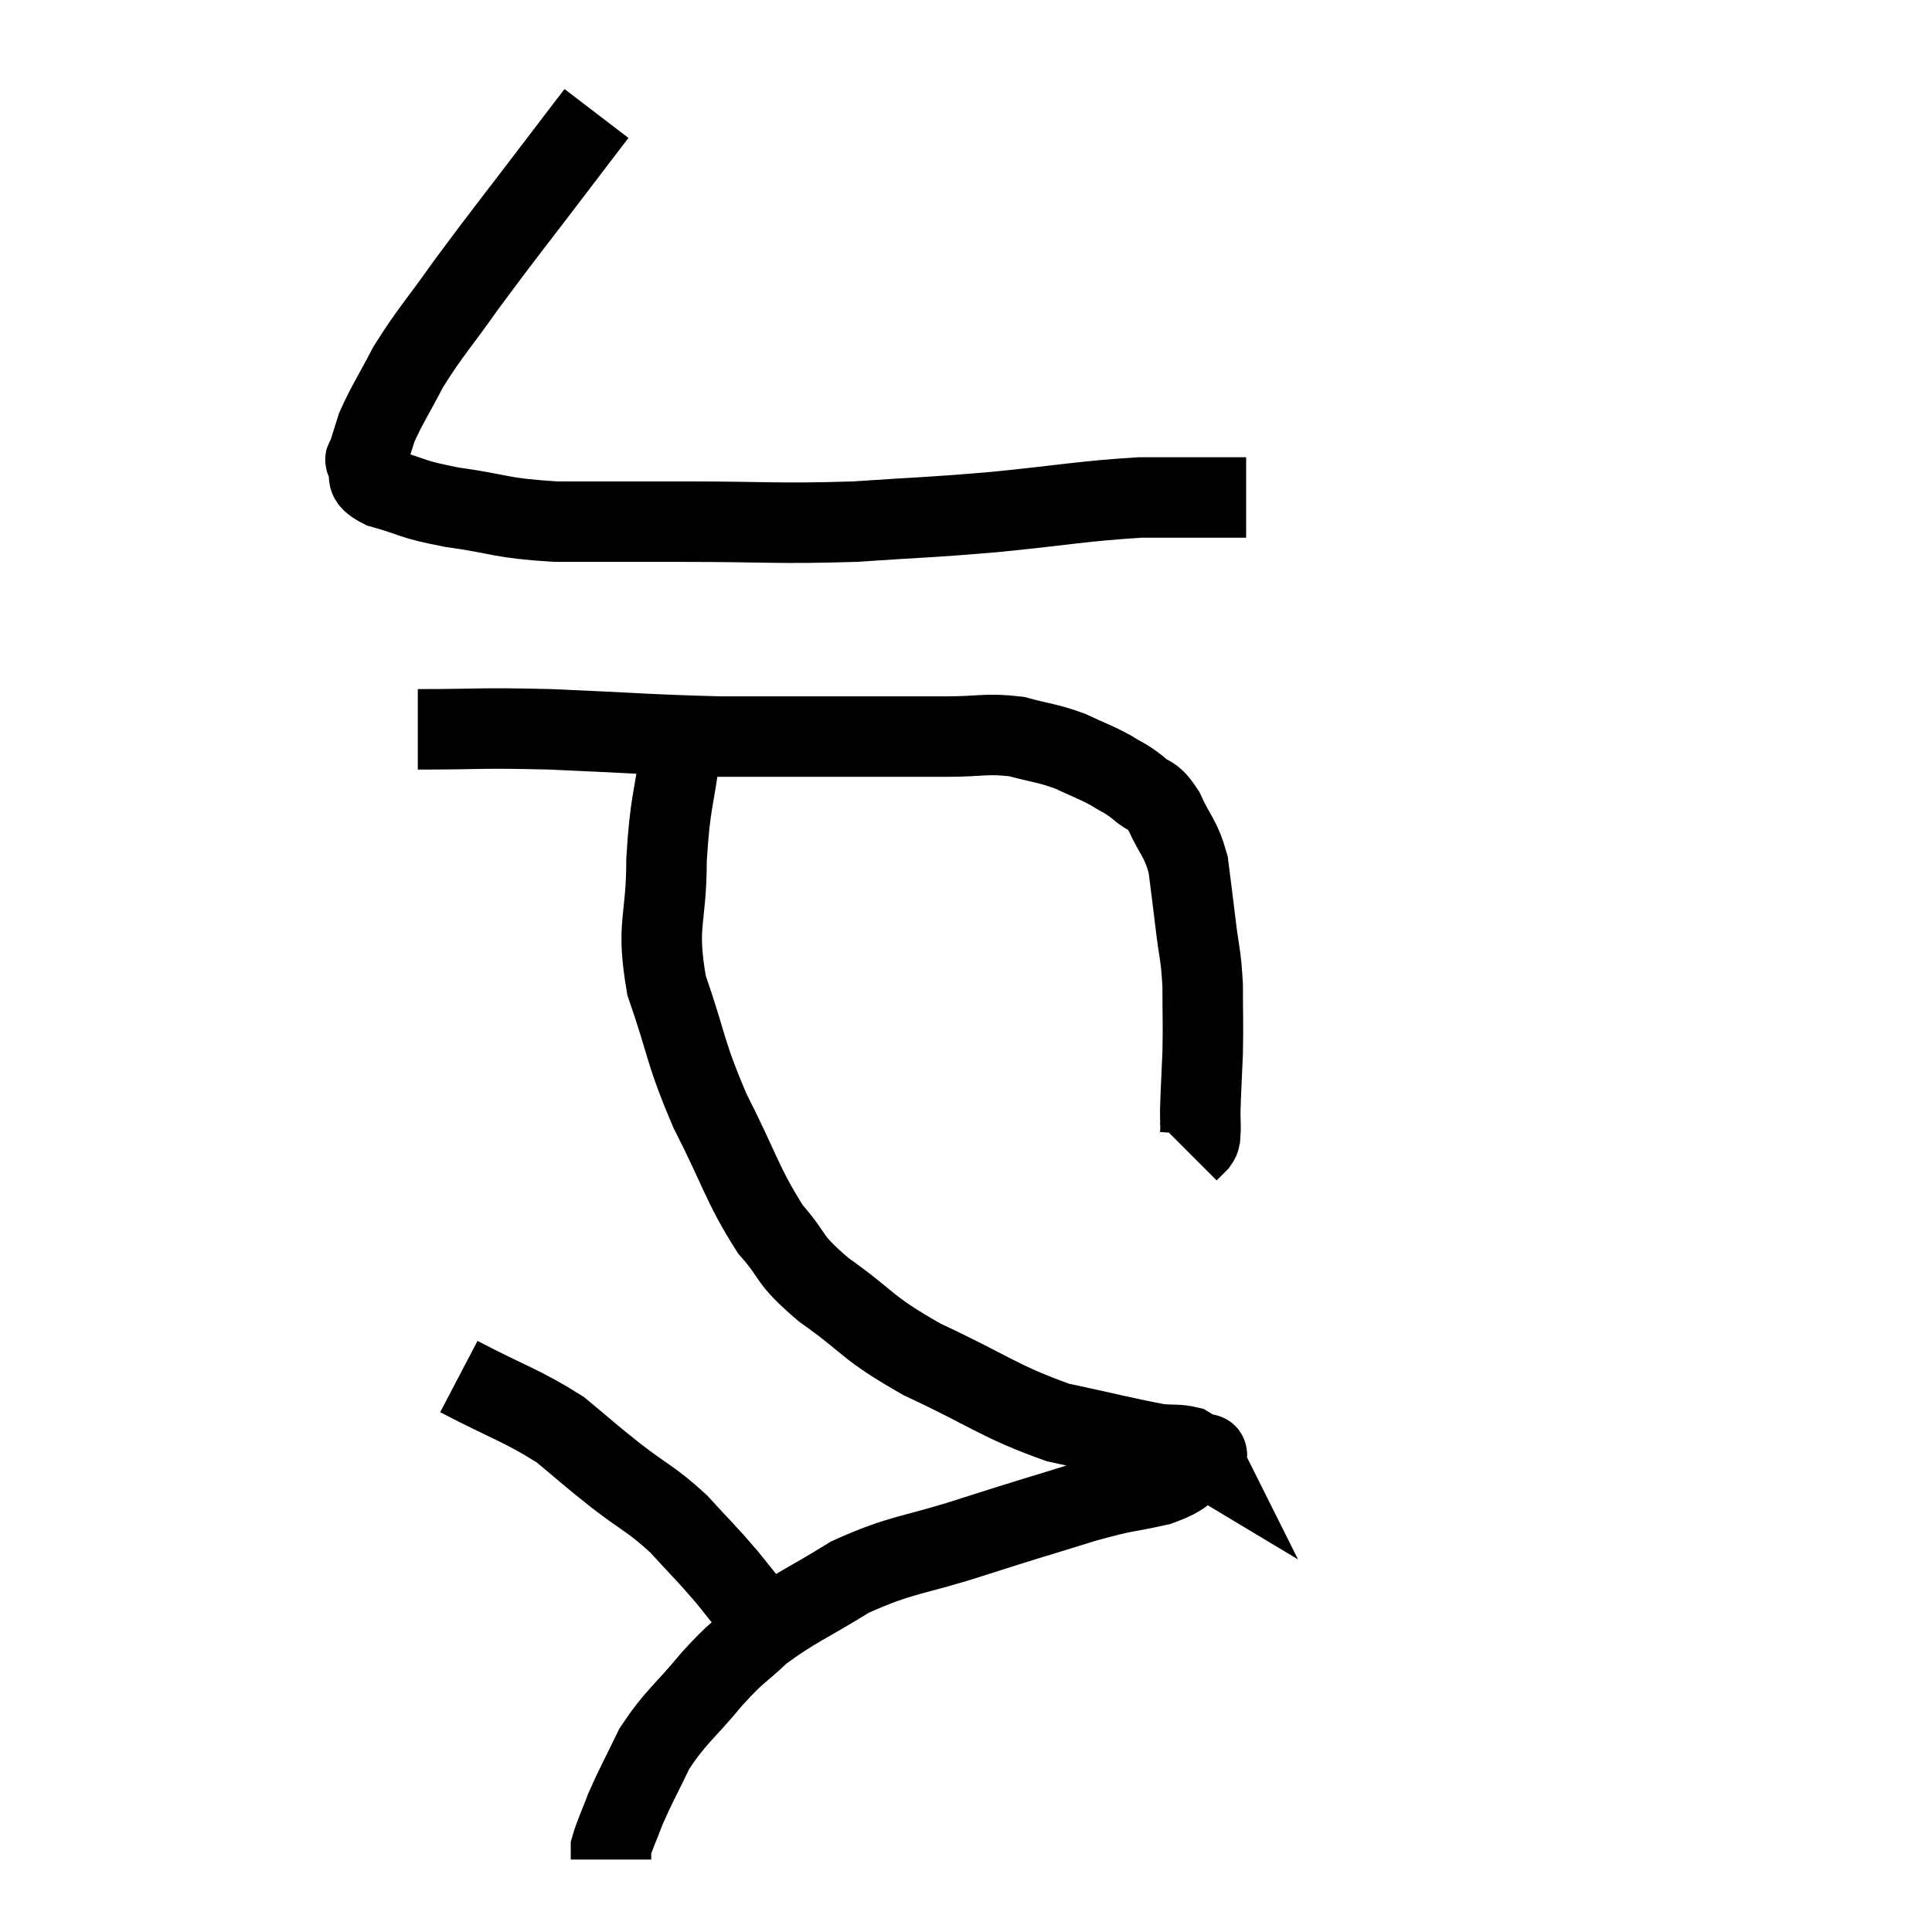 <svg width="48" height="48" viewBox="0 0 48 48" xmlns="http://www.w3.org/2000/svg"><path d="M 14.82 2.82 C 14.43 3.33, 14.85 2.775, 14.04 3.84 C 12.81 5.46, 12.555 5.76, 11.58 7.08 C 10.86 8.1, 10.695 8.235, 10.14 9.12 C 9.75 9.87, 9.615 10.05, 9.36 10.62 C 9.24 11.01, 9.18 11.175, 9.12 11.4 C 9.12 11.46, 9.03 11.34, 9.12 11.52 C 9.3 11.82, 8.955 11.85, 9.48 12.12 C 10.35 12.36, 10.14 12.39, 11.22 12.6 C 12.51 12.78, 12.375 12.87, 13.8 12.96 C 15.36 12.96, 15.06 12.96, 16.92 12.96 C 19.08 12.96, 19.29 13.02, 21.24 12.96 C 22.98 12.84, 22.95 12.87, 24.72 12.72 C 26.52 12.54, 26.88 12.45, 28.32 12.36 C 29.4 12.36, 29.865 12.36, 30.48 12.36 C 30.63 12.36, 30.66 12.36, 30.78 12.36 L 30.96 12.36" fill="none" stroke="black" stroke-width="2"></path><path d="M 10.38 18.12 C 12.03 18.12, 11.805 18.075, 13.68 18.12 C 15.78 18.21, 16.11 18.255, 17.88 18.3 C 19.32 18.3, 19.35 18.3, 20.76 18.3 C 22.14 18.3, 22.395 18.3, 23.52 18.3 C 24.39 18.3, 24.495 18.21, 25.26 18.3 C 25.92 18.48, 25.995 18.45, 26.58 18.66 C 27.09 18.9, 27.18 18.915, 27.6 19.14 C 27.93 19.35, 27.93 19.305, 28.26 19.56 C 28.59 19.86, 28.605 19.68, 28.92 20.16 C 29.22 20.82, 29.325 20.79, 29.52 21.48 C 29.61 22.2, 29.61 22.17, 29.7 22.92 C 29.79 23.7, 29.835 23.67, 29.88 24.48 C 29.88 25.32, 29.895 25.38, 29.88 26.16 C 29.85 26.88, 29.835 27.09, 29.82 27.6 C 29.82 27.9, 29.835 28.005, 29.82 28.2 C 29.79 28.29, 29.835 28.275, 29.76 28.38 L 29.52 28.62" fill="none" stroke="black" stroke-width="2"></path><path d="M 16.92 18.54 C 16.74 19.95, 16.65 19.875, 16.56 21.36 C 16.56 22.92, 16.29 22.92, 16.56 24.48 C 17.1 26.04, 16.995 26.085, 17.64 27.6 C 18.39 29.07, 18.435 29.43, 19.14 30.54 C 19.8 31.29, 19.515 31.23, 20.46 32.04 C 21.69 32.91, 21.465 32.955, 22.92 33.78 C 24.6 34.56, 24.81 34.815, 26.28 35.34 C 27.54 35.61, 27.99 35.73, 28.8 35.88 C 29.16 35.91, 29.265 35.88, 29.52 35.94 C 29.67 36.03, 29.745 36.075, 29.82 36.12 C 29.82 36.12, 29.805 36.09, 29.82 36.12 C 29.85 36.18, 30.135 36.045, 29.88 36.24 C 29.34 36.57, 29.535 36.63, 28.8 36.9 C 27.87 37.11, 28.08 37.005, 26.94 37.32 C 25.59 37.74, 25.695 37.695, 24.24 38.16 C 22.68 38.67, 22.455 38.58, 21.12 39.18 C 20.01 39.87, 19.755 39.93, 18.9 40.56 C 18.3 41.13, 18.36 40.98, 17.7 41.7 C 16.98 42.57, 16.8 42.63, 16.26 43.44 C 15.9 44.19, 15.81 44.325, 15.54 44.94 C 15.36 45.42, 15.27 45.585, 15.18 45.9 C 15.18 46.05, 15.18 46.125, 15.18 46.2 L 15.18 46.2" fill="none" stroke="black" stroke-width="2"></path><path d="M 11.4 34.2 C 12.66 34.86, 12.945 34.905, 13.92 35.52 C 14.61 36.09, 14.565 36.075, 15.3 36.66 C 16.08 37.26, 16.17 37.23, 16.86 37.86 C 17.46 38.52, 17.52 38.55, 18.06 39.18 C 18.54 39.78, 18.75 40.035, 19.02 40.38 C 19.08 40.47, 19.08 40.47, 19.14 40.56 L 19.26 40.74" fill="none" stroke="black" stroke-width="2"></path></svg>